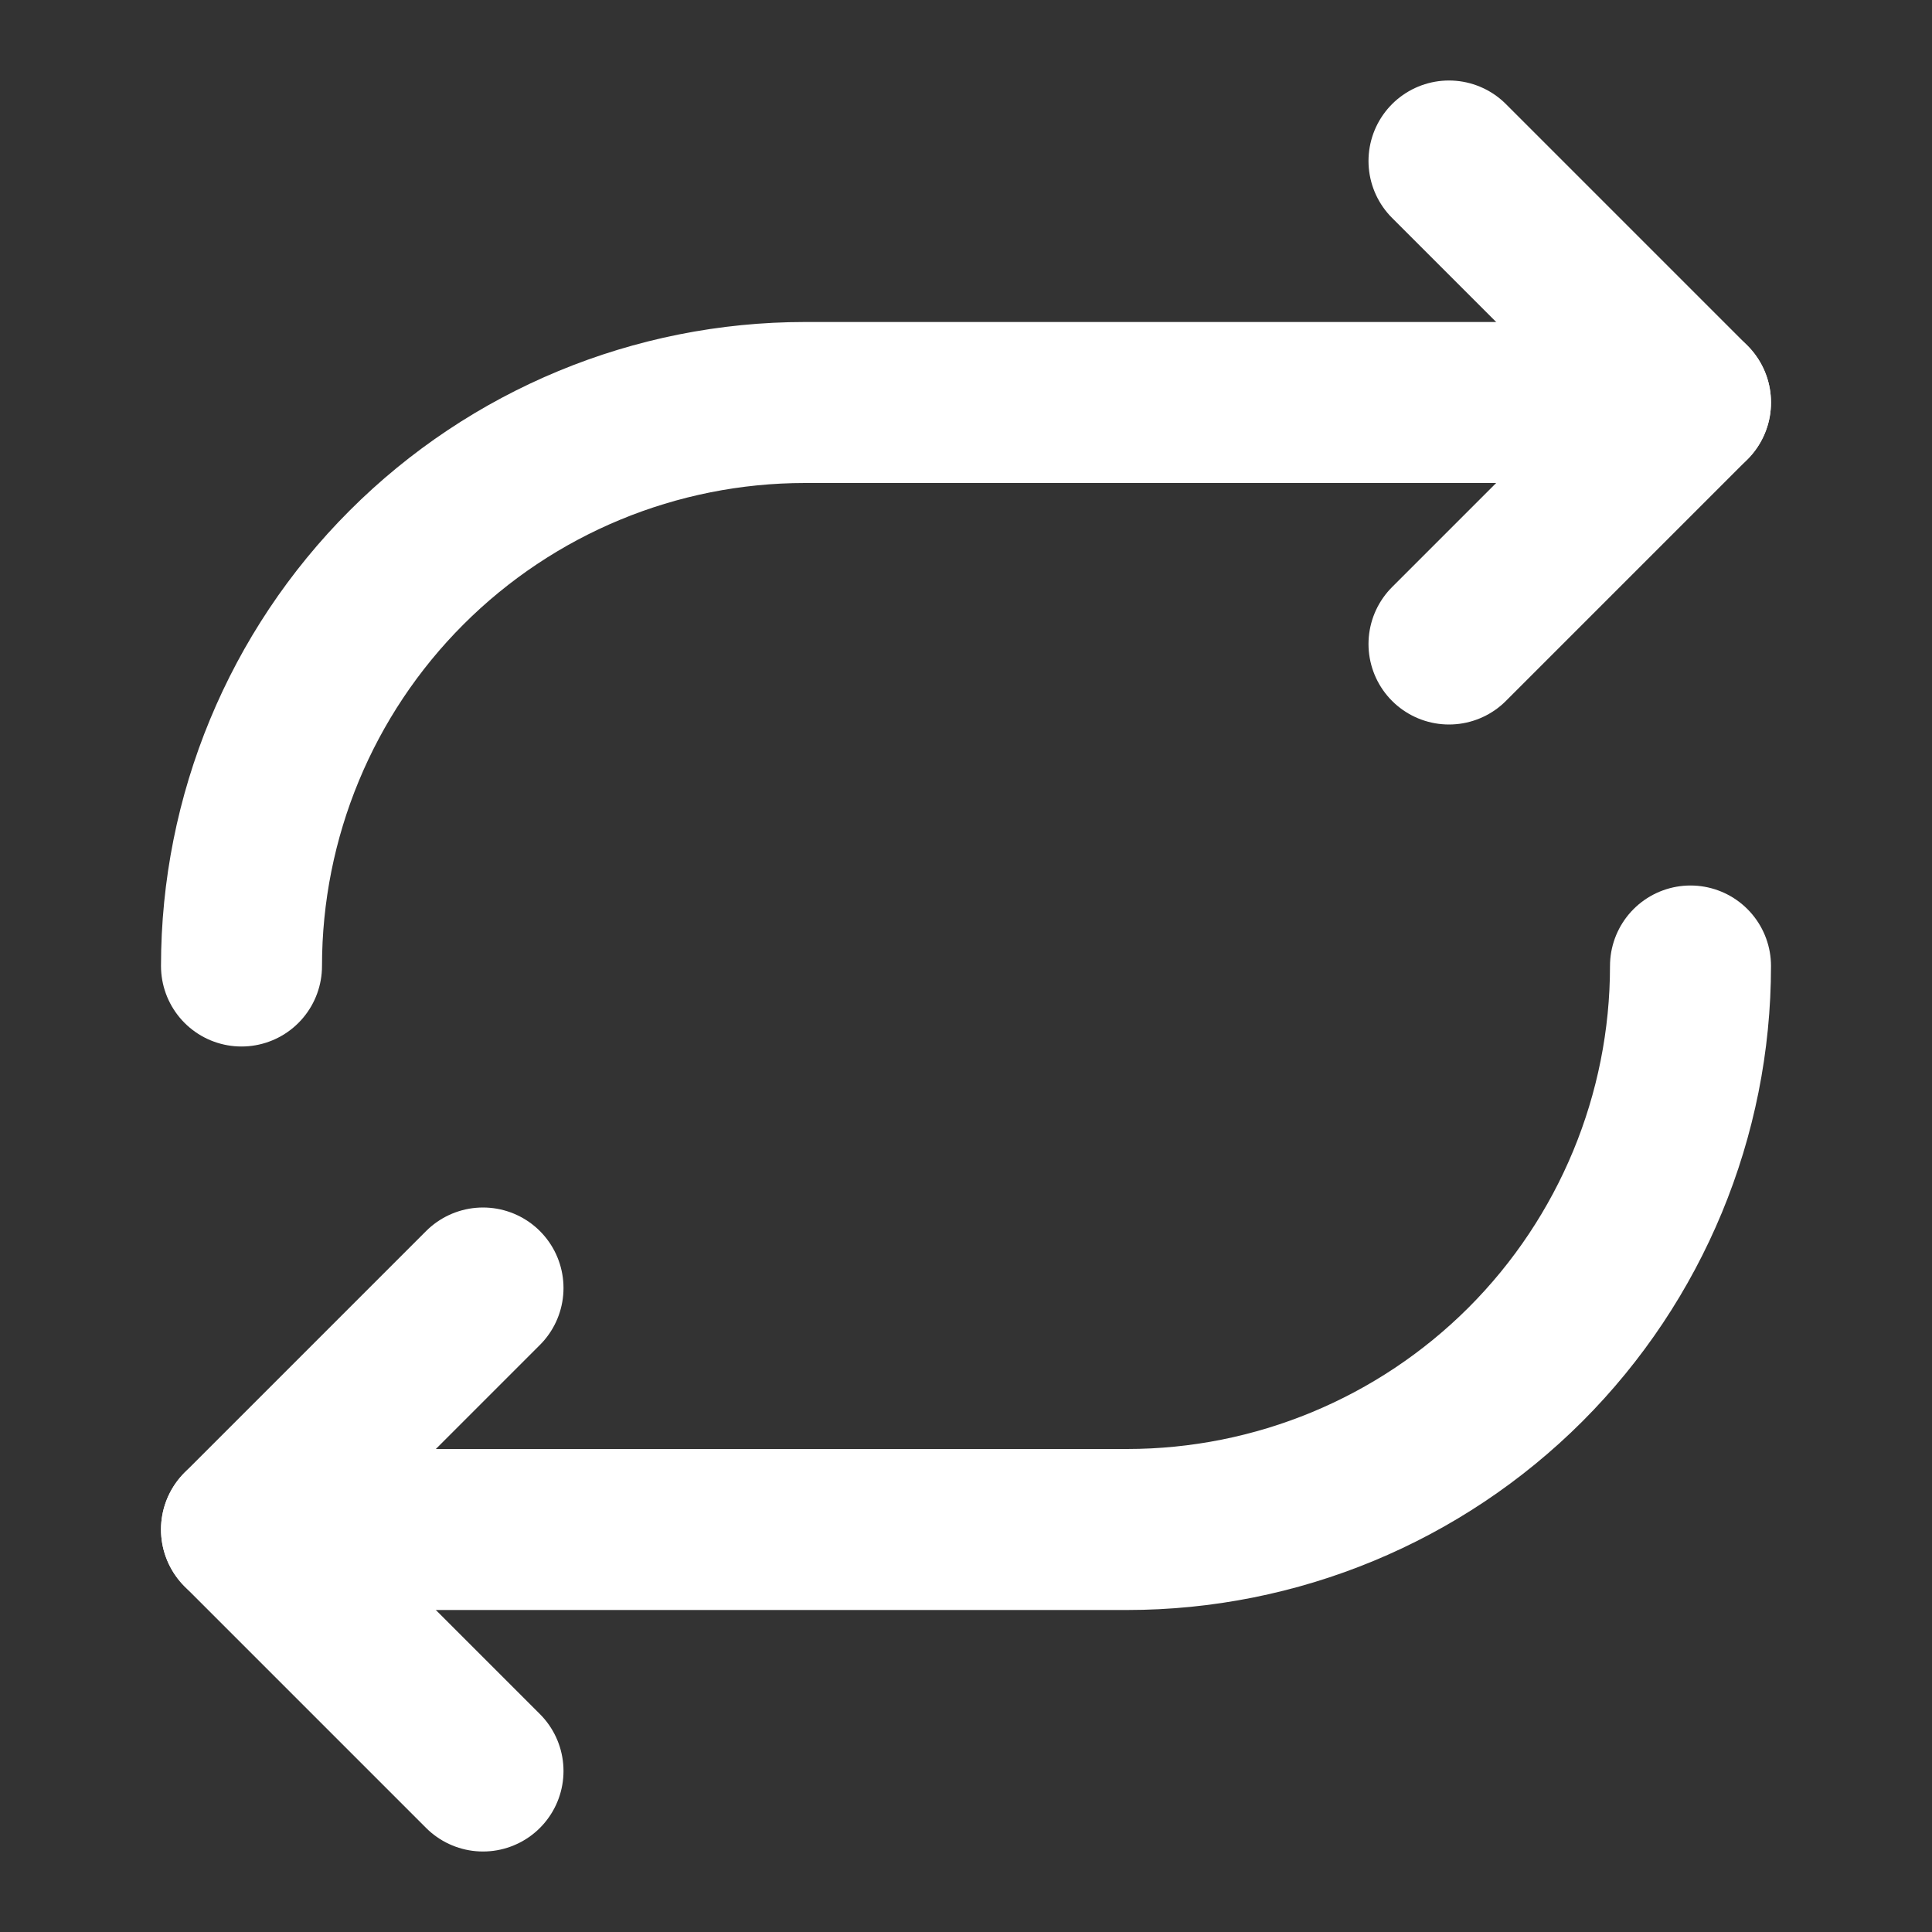 <svg width="24" height="24" viewBox="0 0 24 24" fill="none" xmlns="http://www.w3.org/2000/svg">
<rect x="0" y="0" width="24" height="24" fill="#333333" stroke="none"/>
<path d="M18 2L21 5L18 8" stroke="white" stroke-width="2" stroke-linecap="round" stroke-linejoin="round"/>
<path d="M6 22L3 19L6 16" stroke="white" stroke-width="2" stroke-linecap="round" stroke-linejoin="round"/>
<path d="M21 5H10C8.143 5 6.363 5.737 5.05 7.05C3.737 8.363 3 10.143 3 12" stroke="white" stroke-width="2" stroke-linecap="round" stroke-linejoin="round"/>
<path d="M3 19H14C15.857 19 17.637 18.262 18.95 16.95C20.262 15.637 21 13.857 21 12" stroke="white" stroke-width="2" stroke-linecap="round" stroke-linejoin="round"/>
</svg>
